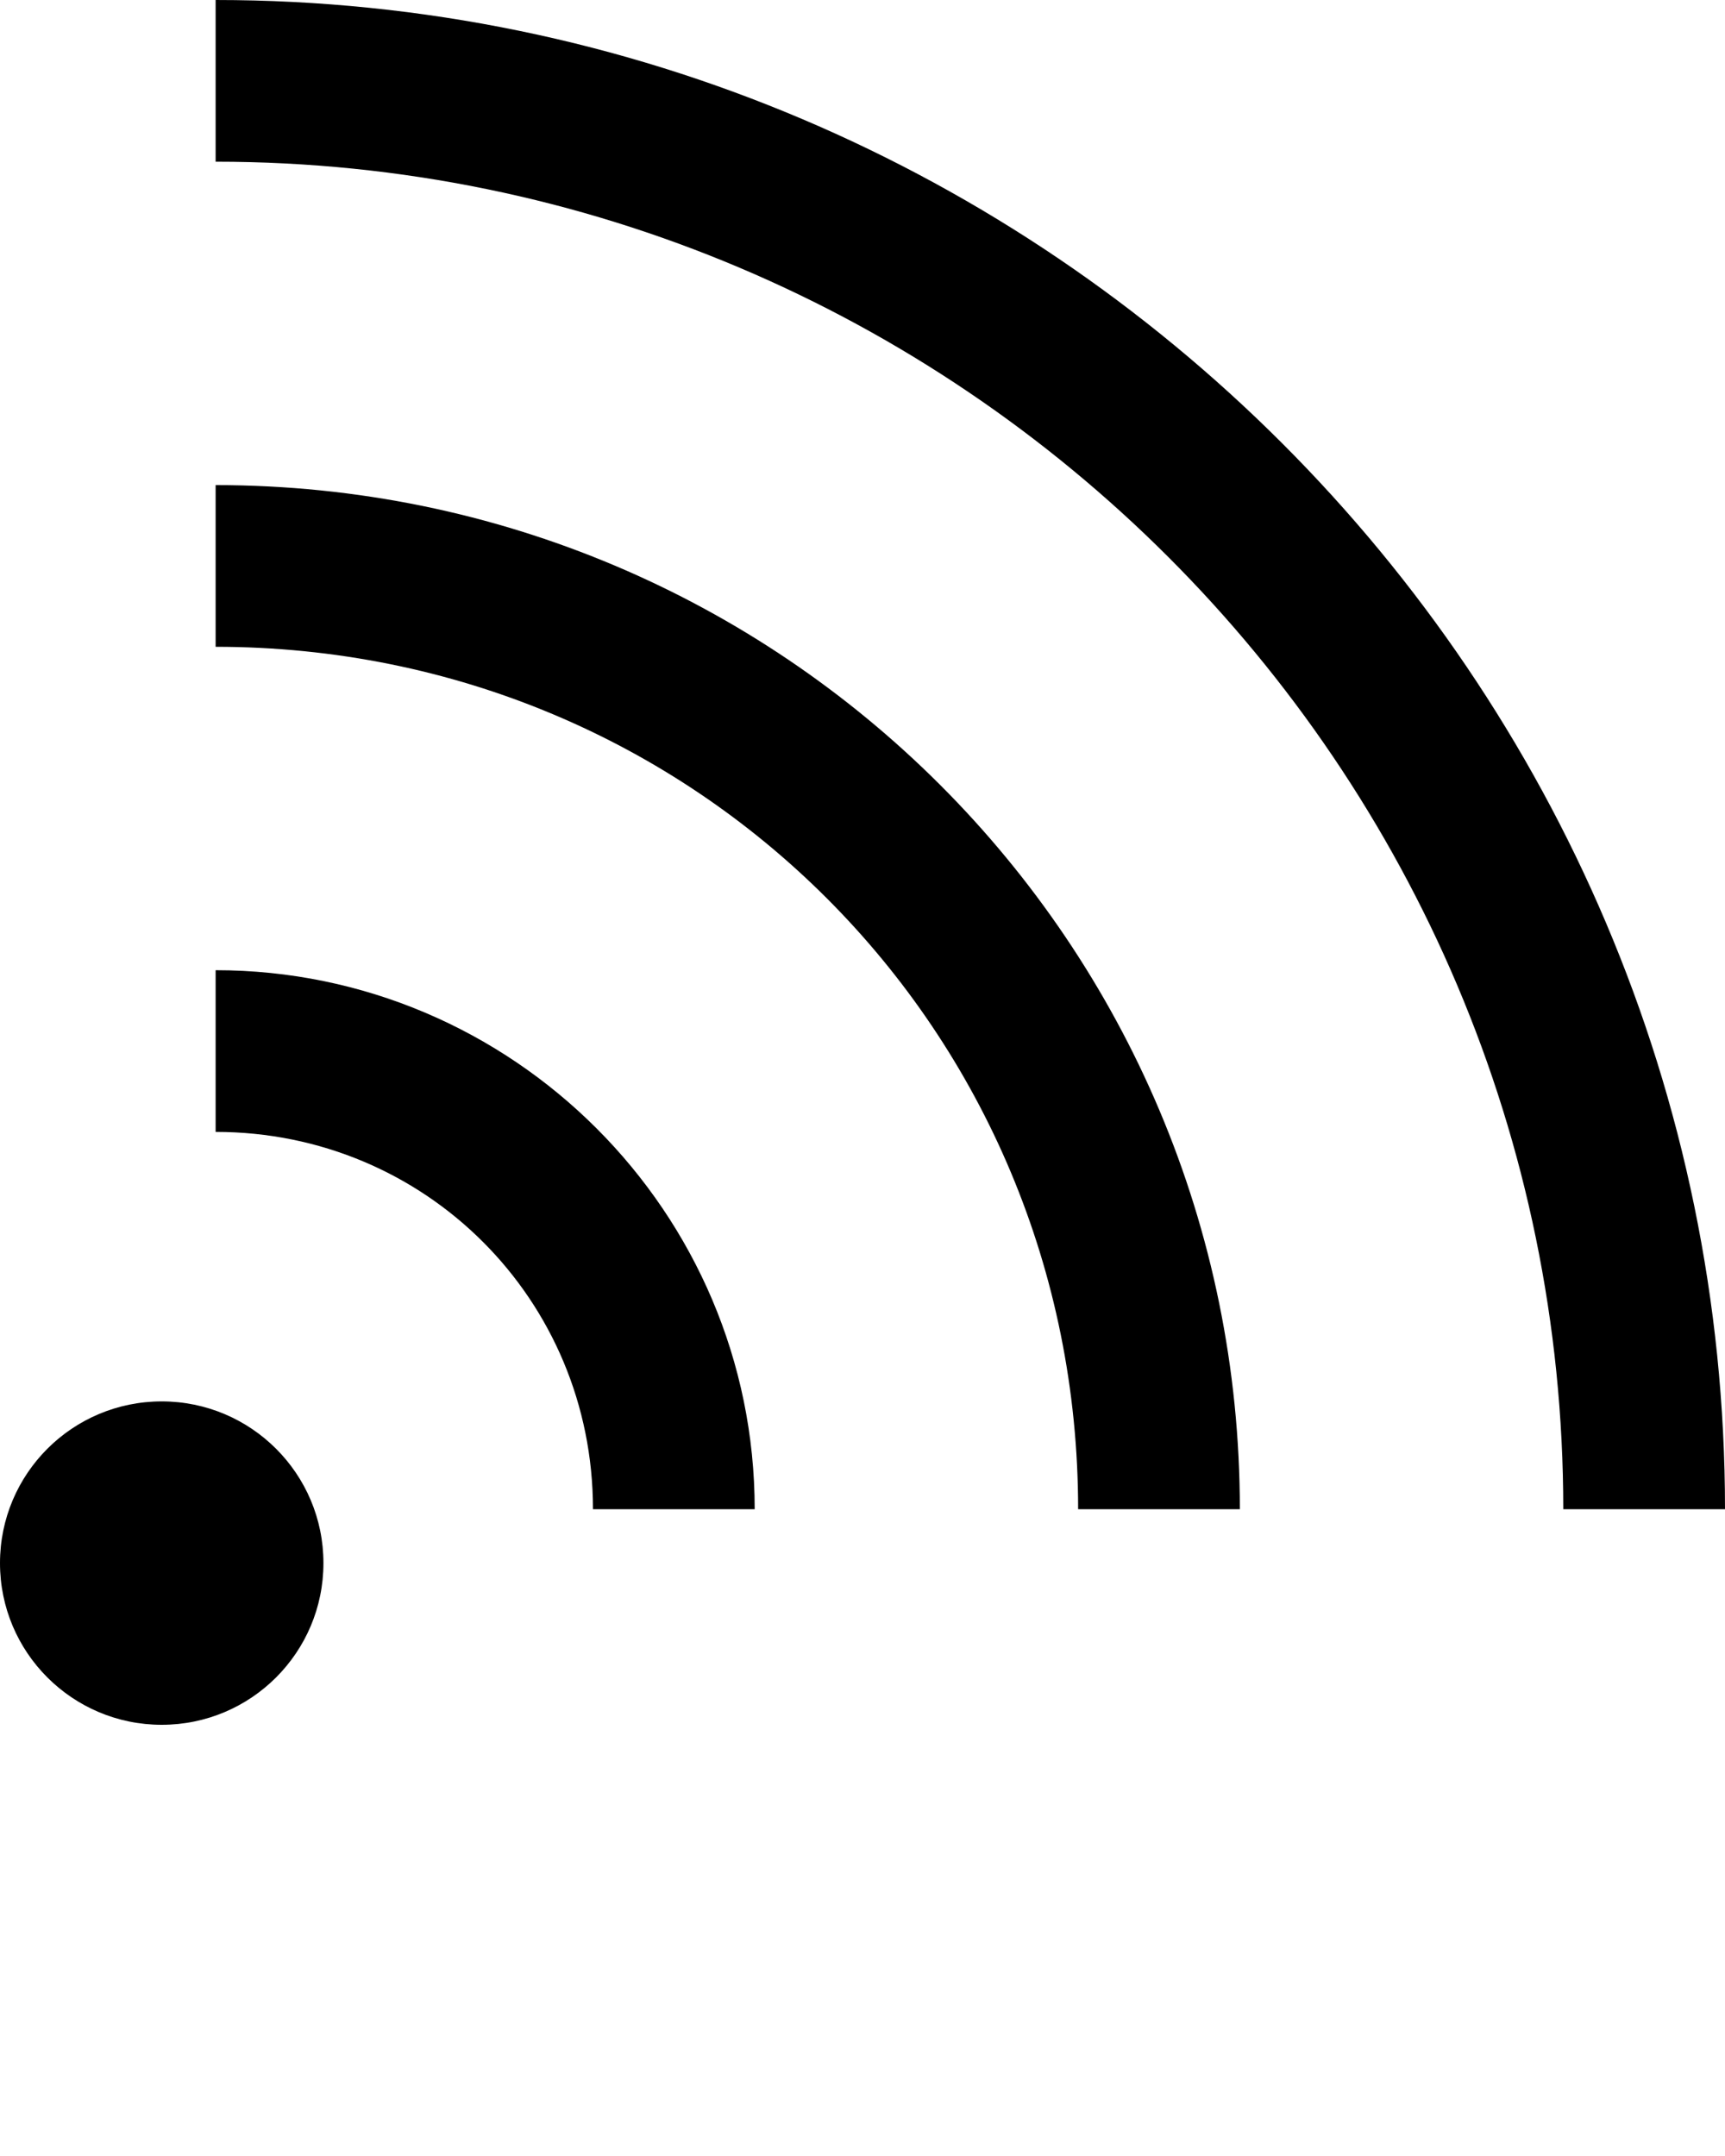 <svg xmlns="http://www.w3.org/2000/svg" version="1.1" data-icon="rss" viewBox="0 0 32 40" x="0px" y="0px"><path d="M4 0v3c13.785 0 25 11.215 25 25h3c0-15.415-12.585-28-28-28zm0 9v3c8.896 0 16 7.104 16 16h3c0-10.504-8.496-19-19-19zm0 9v3c3.891 0 7 3.109 7 7h3c0-5.509-4.491-10-10-10zm-1 8c-1.657 0-3 1.343-3 3s1.343 3 3 3 3-1.343 3-3-1.343-3-3-3z"/></svg>
